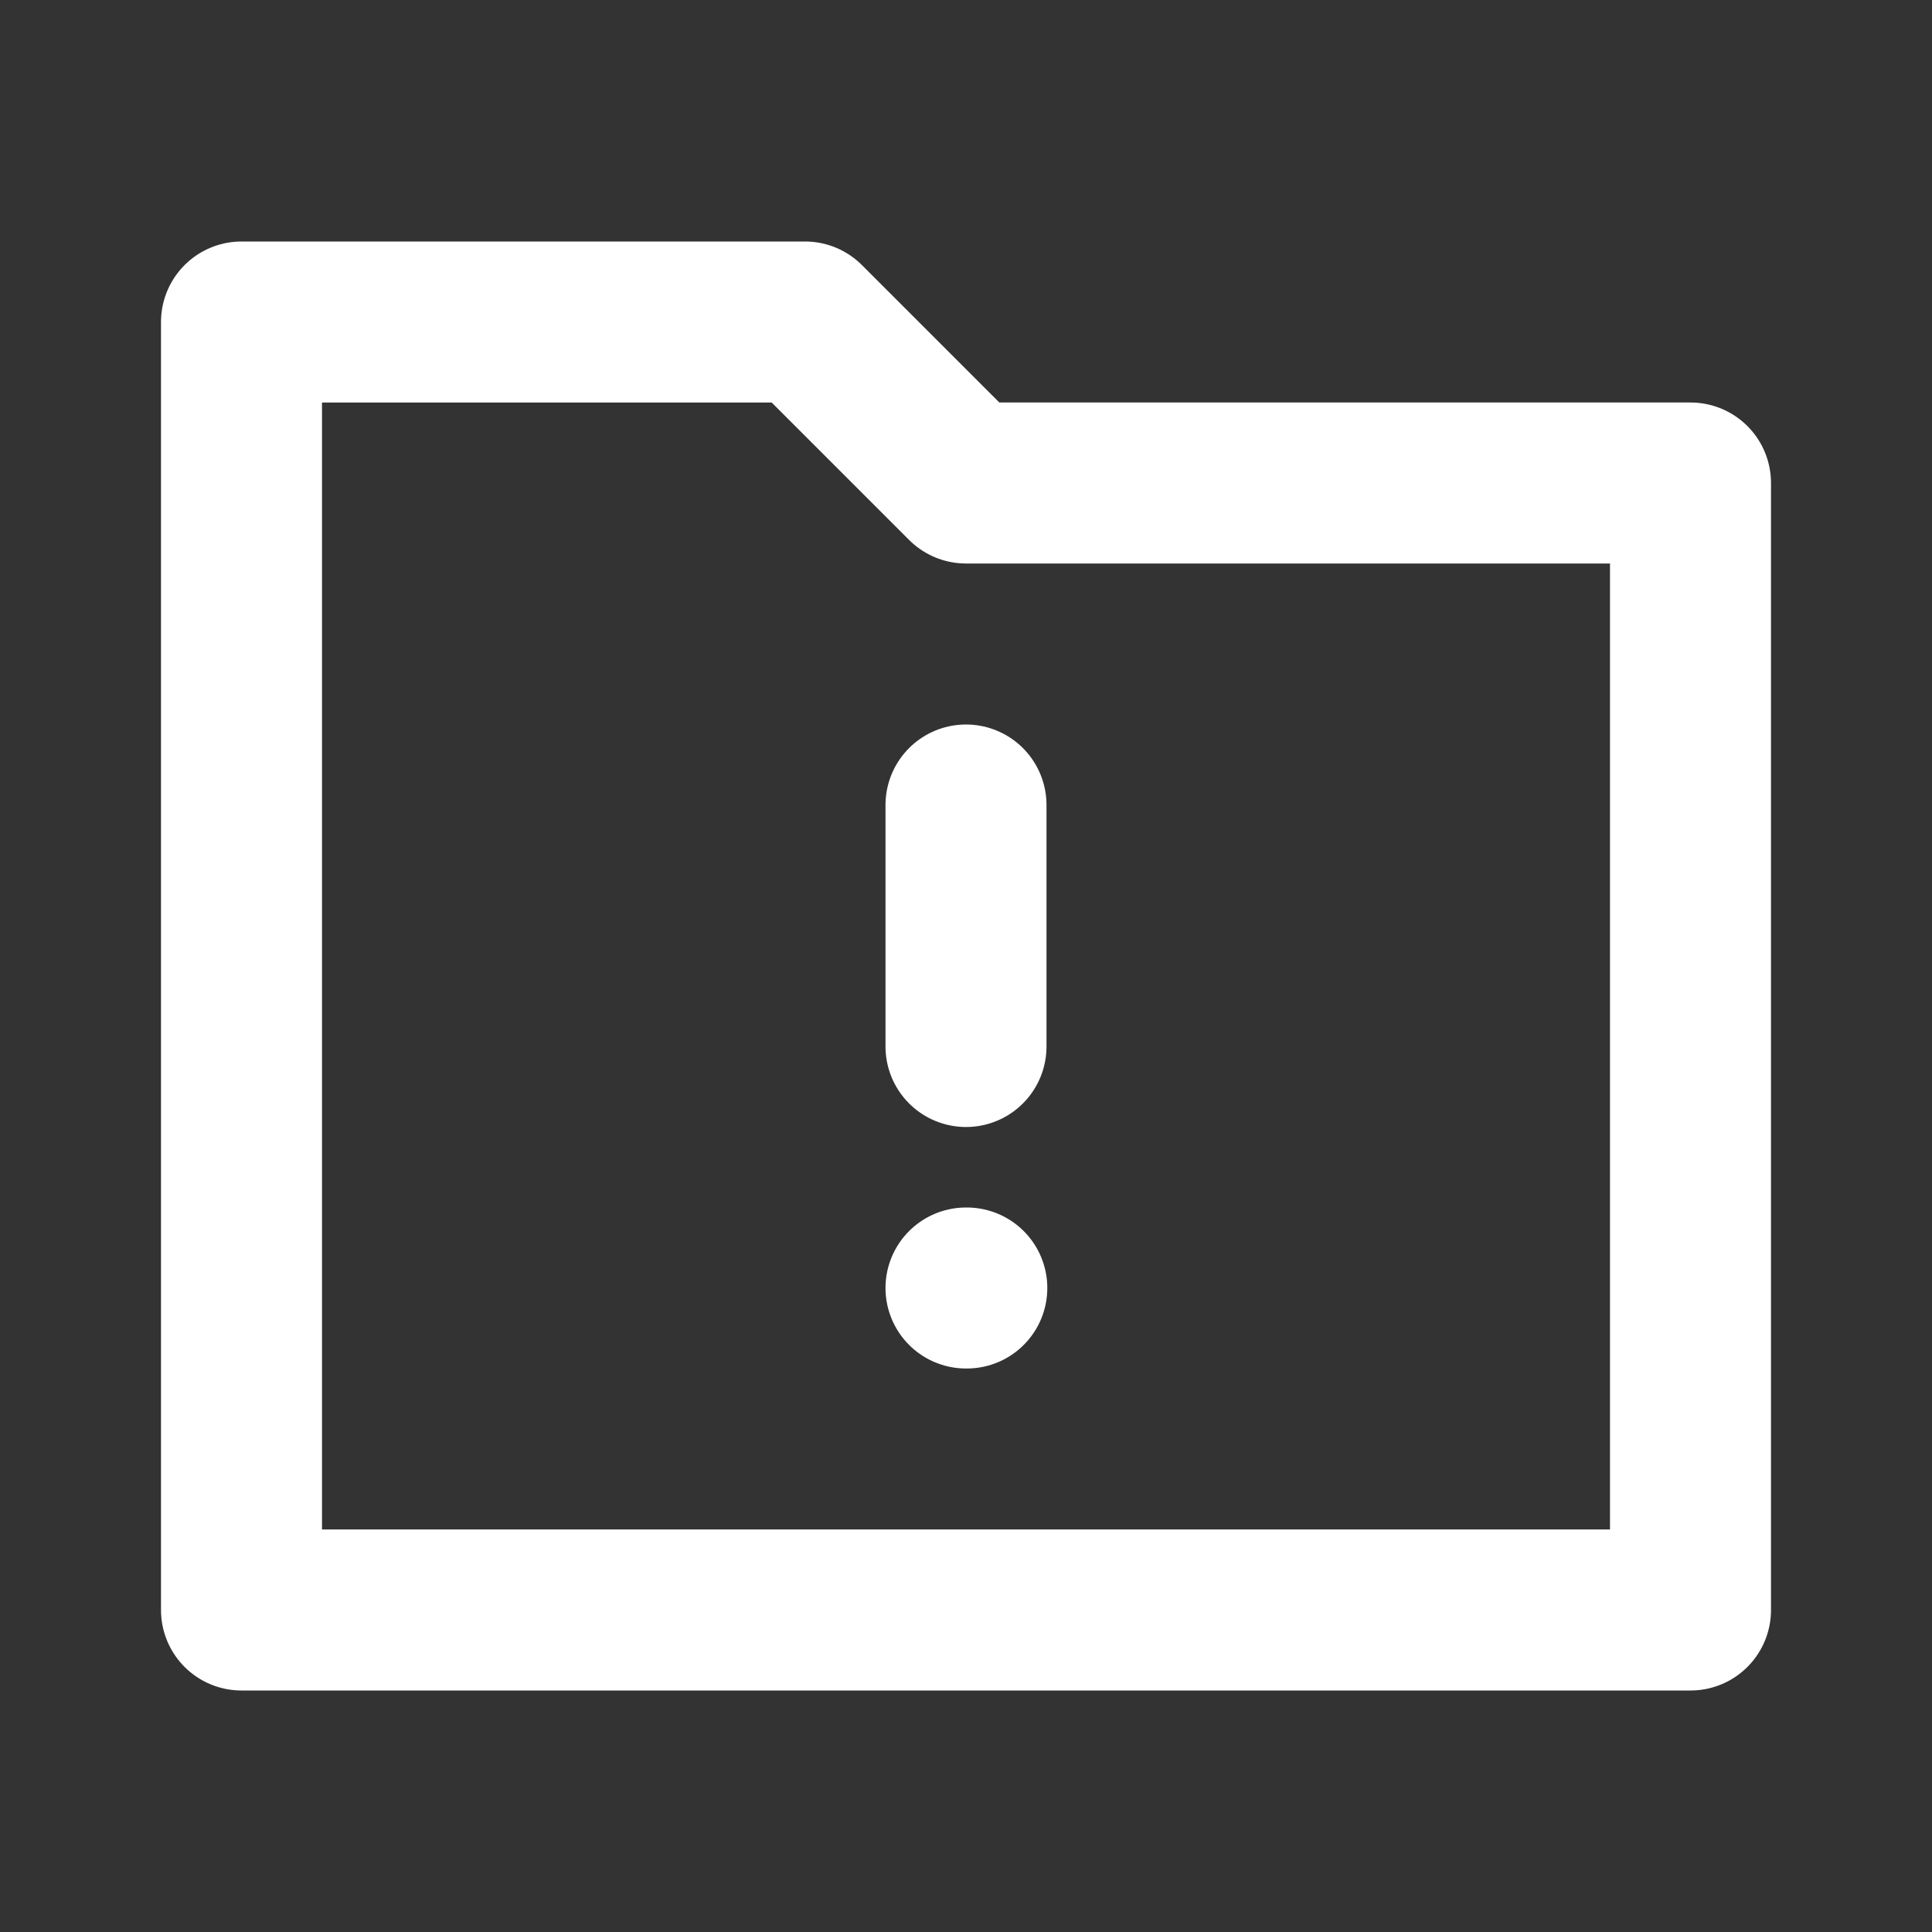 <svg width="24" height="24" viewBox="0 0 24 24" fill="none" xmlns="http://www.w3.org/2000/svg">
<rect x="0" y="0" width="24" height="24" fill="#333333" stroke="none"/>
<path d="M10 4H3V20H21V6H12L10 4Z" stroke="white" stroke-width="2" stroke-linecap="round" stroke-linejoin="round"/>
<path d="M12 10V13" stroke="white" stroke-width="2" stroke-linecap="round" stroke-linejoin="round"/>
<path d="M12.01 16H12" stroke="white" stroke-width="2" stroke-linecap="round" stroke-linejoin="round"/>
</svg>
